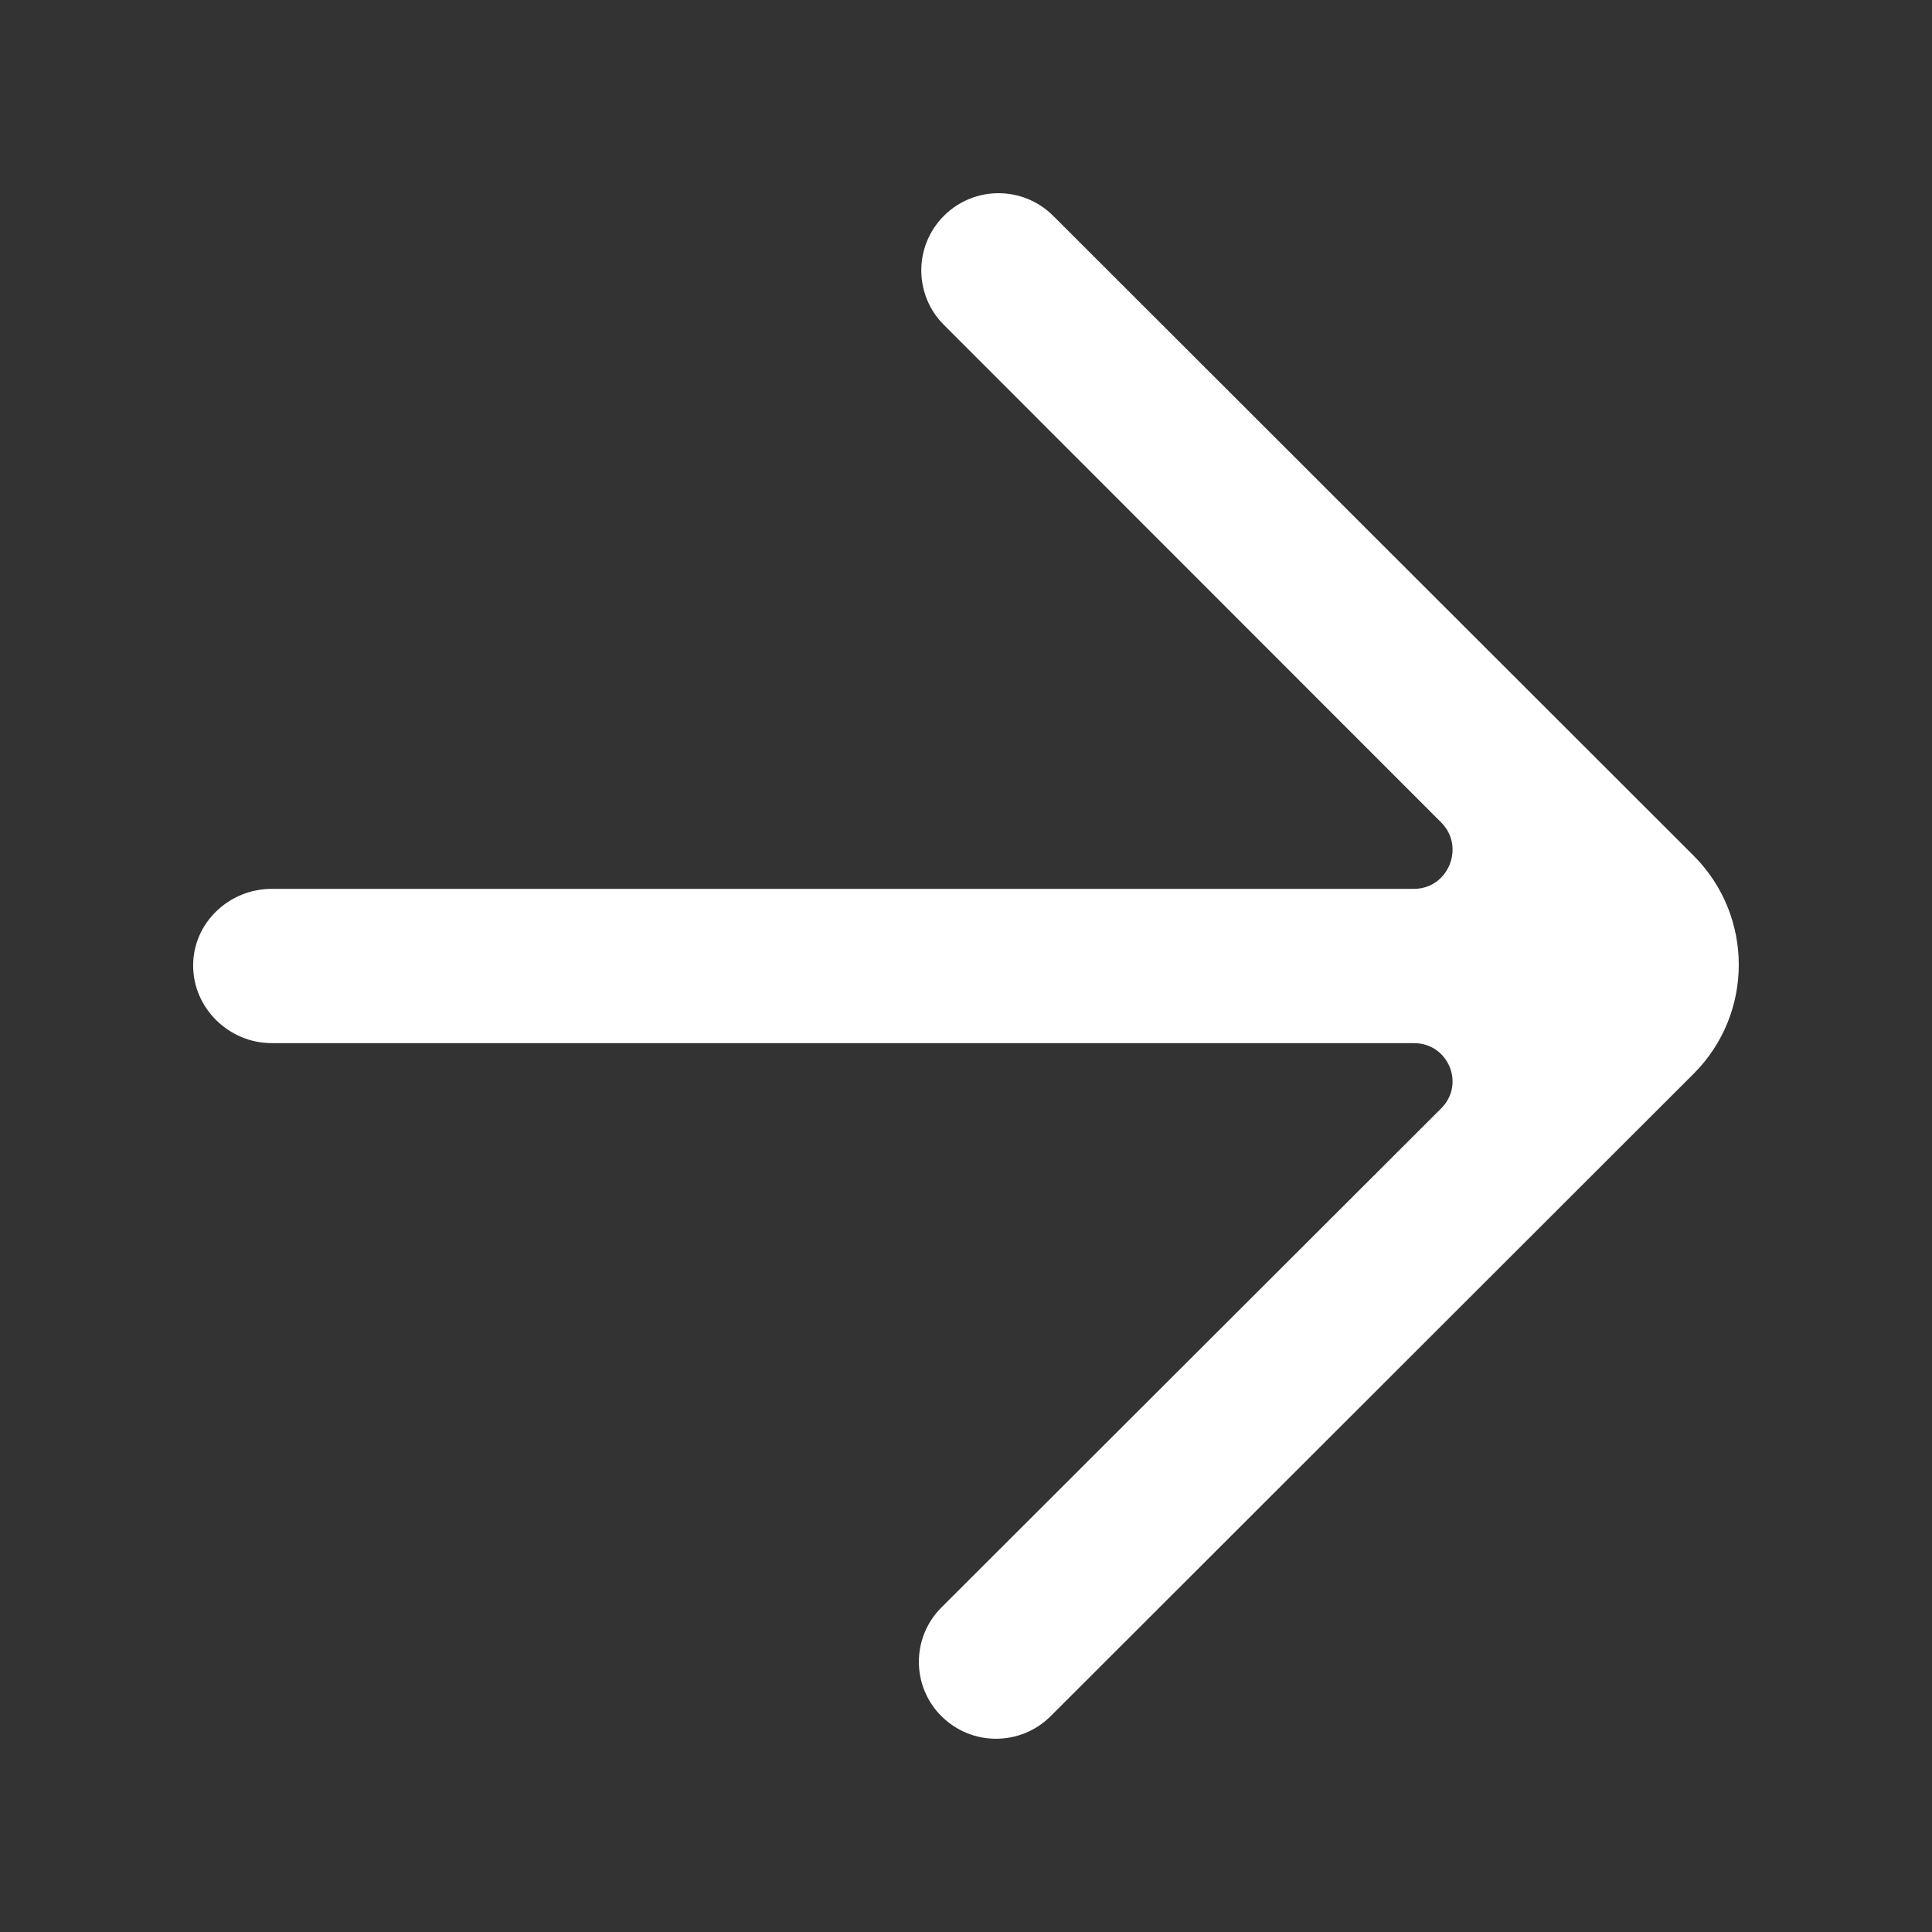 <!-- Generated by IcoMoon.io -->
<svg version="1.1" xmlns="http://www.w3.org/2000/svg" width="40" height="40" viewBox="0 0 40 40">
<rect x="0" y="0" width="40" height="40" fill="#333333" stroke="none"/>
<title>mp-arrow_right-7</title>
<path fill="#fff" d="M21.804 4.468c-0.625-0.624-1.637-0.624-2.261 0-0.625 0.625-0.625 1.636 0 2.259l10.295 10.301c0.504 0.503 0.147 1.375-0.564 1.375h-23.649c-0.882 0-1.626 0.703-1.626 1.584v0.006c0 0.882 0.743 1.604 1.626 1.604h23.649c0.711 0 1.068 0.848 0.564 1.351l-10.345 10.331c-0.625 0.623-0.625 1.631 0 2.255v-0.002c0.623 0.623 1.635 0.623 2.261-0.002l13.309-13.297c1.249-1.247 1.249-3.271 0-4.519-0.289-0.287-13.549-13.537-13.259-13.247z"></path>
</svg>

